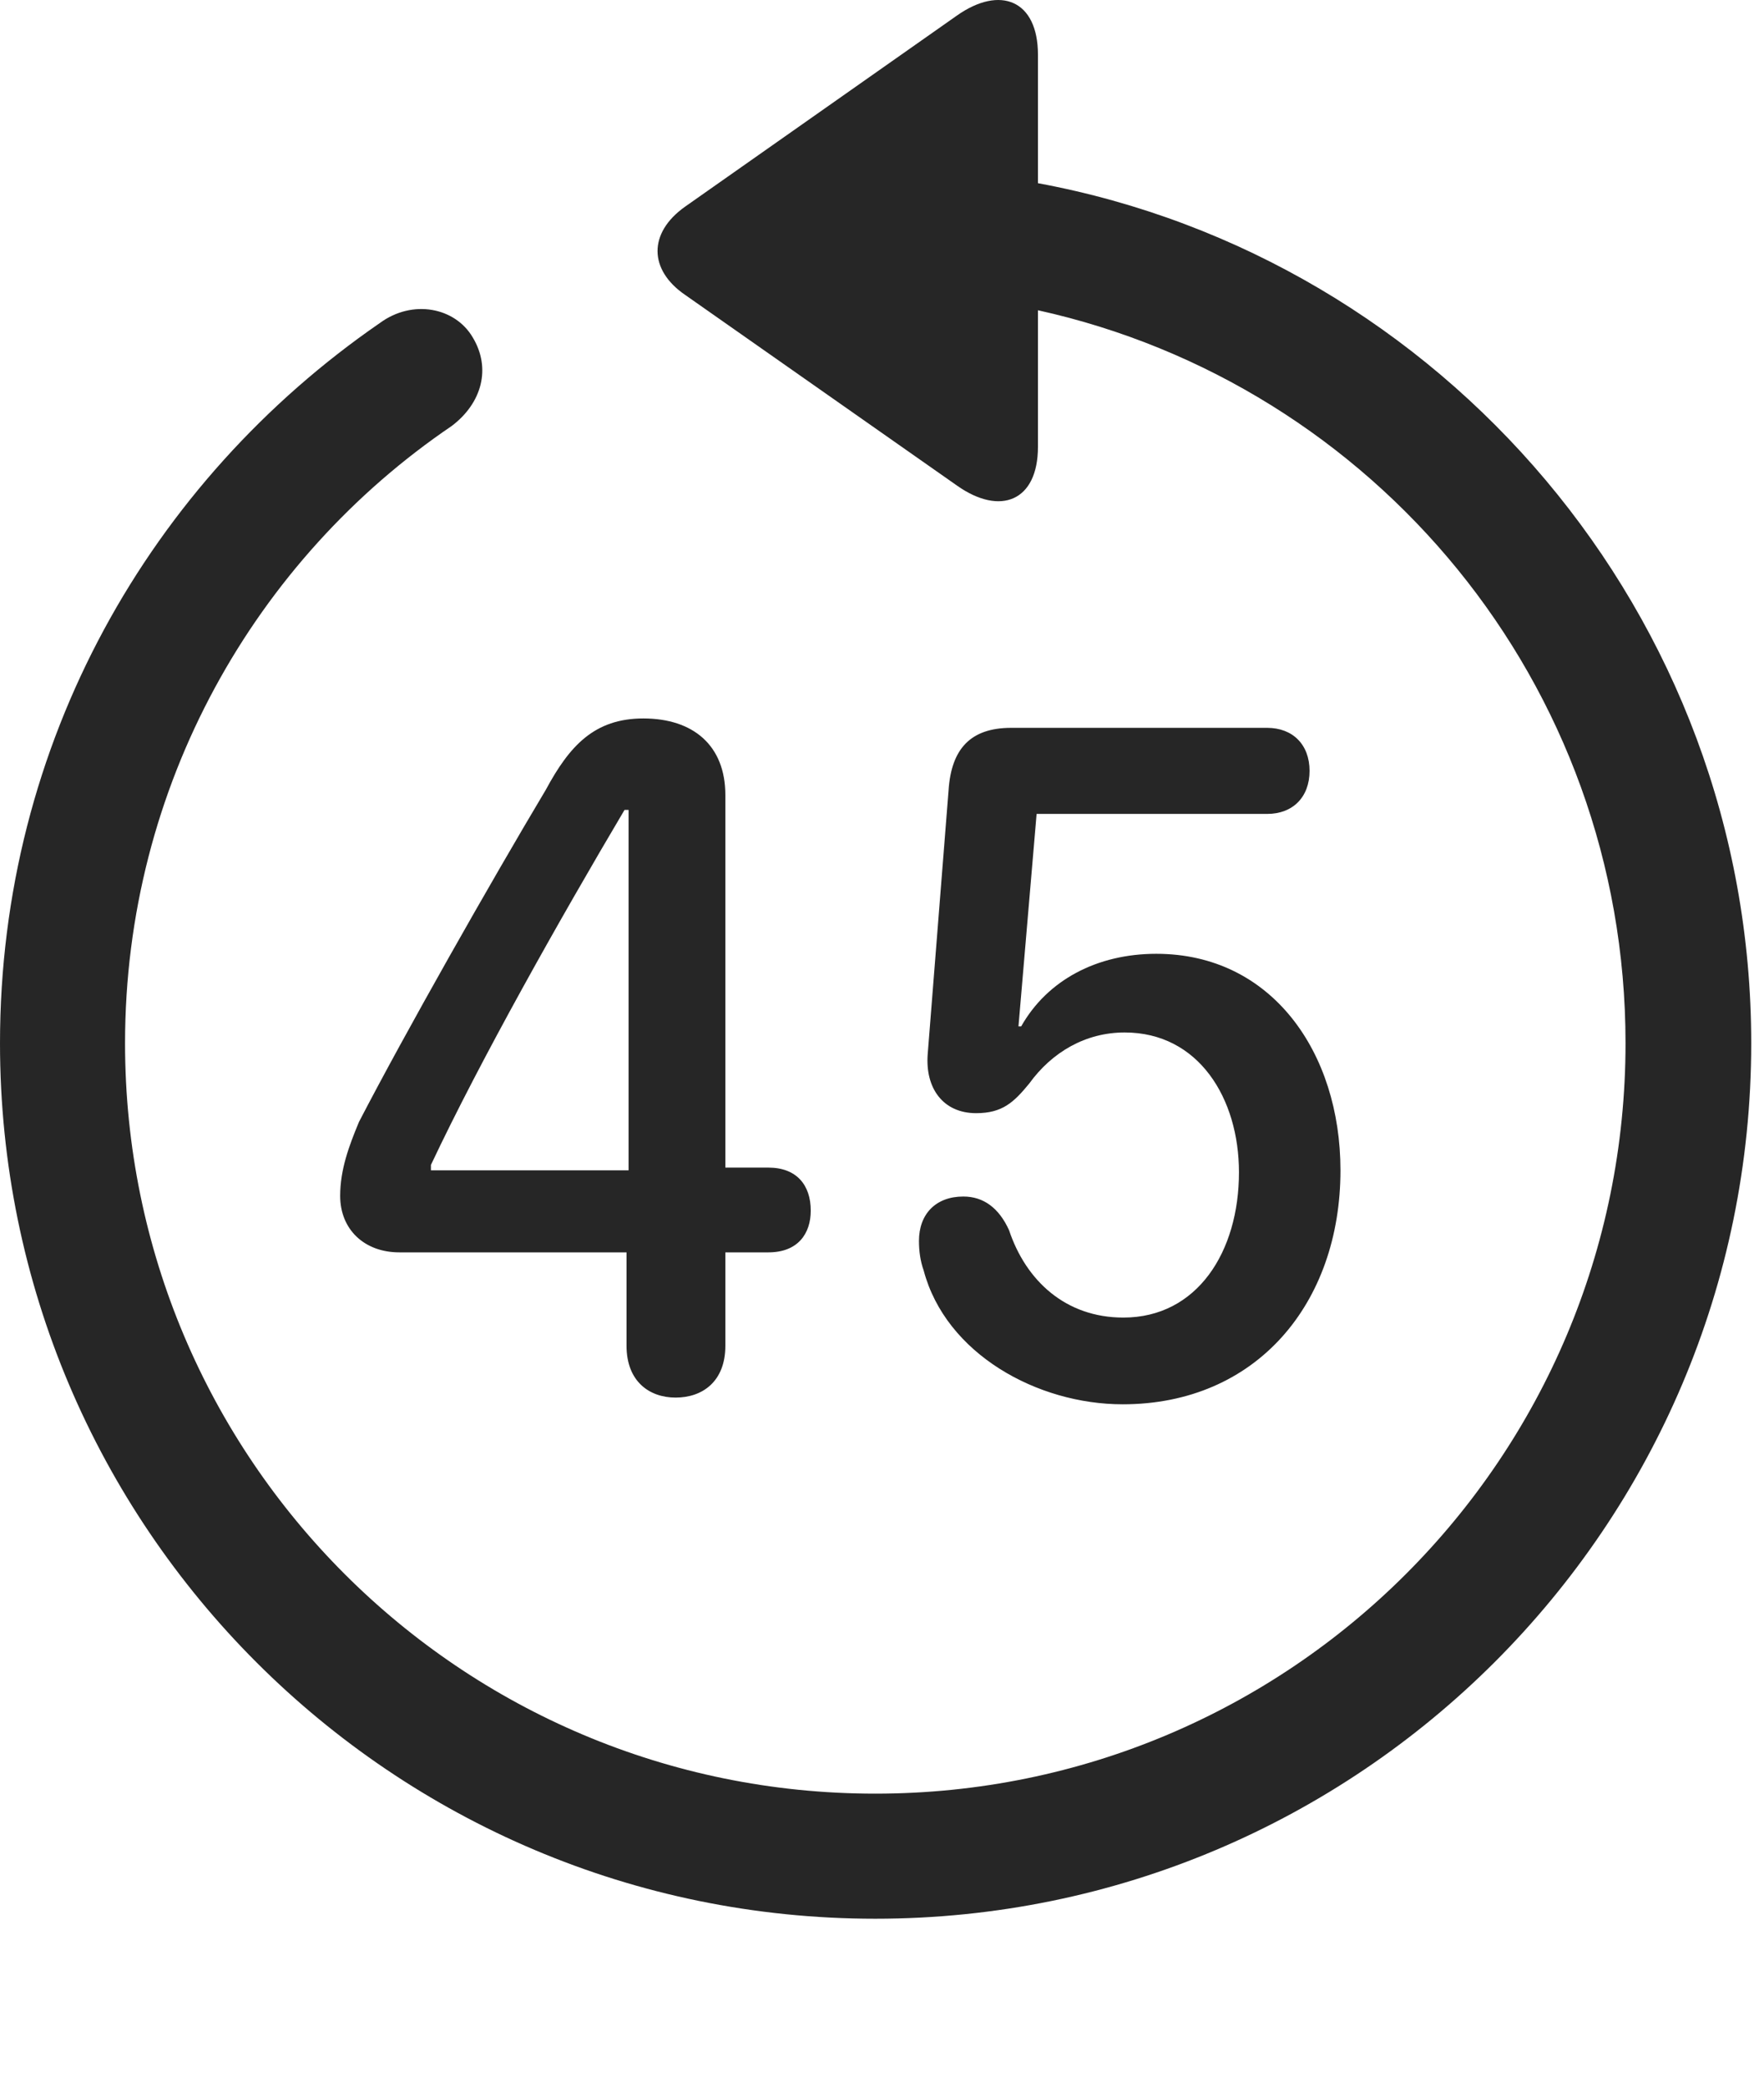 <?xml version="1.0" encoding="UTF-8"?>
<!--Generator: Apple Native CoreSVG 326-->
<!DOCTYPE svg
PUBLIC "-//W3C//DTD SVG 1.1//EN"
       "http://www.w3.org/Graphics/SVG/1.1/DTD/svg11.dtd">
<svg version="1.1" xmlns="http://www.w3.org/2000/svg" xmlns:xlink="http://www.w3.org/1999/xlink" viewBox="0 0 51.25 60.622">
 <g>
  <rect height="60.622" opacity="0" width="51.25" x="0" y="0"/>
  <path d="M25.43 55.731C39.473 55.731 50.879 44.344 50.879 30.301C50.879 17.84 41.875 7.489 30.156 5.321L30.156 1.59C30.156 0.008 29.062-0.441 27.793 0.458L19.902 6.004C18.828 6.766 18.848 7.84 19.902 8.563L27.812 14.11C29.062 14.989 30.156 14.559 30.156 12.977L30.156 9.012C39.902 11.161 47.227 19.832 47.227 30.301C47.227 42.352 37.48 52.098 25.43 52.098C13.379 52.098 3.633 42.352 3.633 30.301C3.633 22.821 7.422 16.239 13.125 12.372C14.004 11.707 14.277 10.692 13.73 9.793C13.223 8.934 11.992 8.68 11.035 9.383C4.375 13.973 0 21.571 0 30.301C0 44.344 11.387 55.731 25.43 55.731Z" fill="black" fill-opacity="0.85"/>
  <path d="M19.629 40.594C20.41 40.594 21.074 40.126 21.074 39.09L21.074 36.376L22.324 36.376C23.184 36.376 23.555 35.829 23.555 35.164C23.555 34.422 23.145 33.914 22.324 33.914L21.074 33.914L21.074 23.094C21.074 21.649 20.137 20.868 18.691 20.868C17.266 20.868 16.543 21.668 15.859 22.938C14.238 25.653 11.777 29.989 10.43 32.586C10.137 33.289 9.883 33.973 9.883 34.735C9.883 35.711 10.586 36.376 11.602 36.376L18.203 36.376L18.203 39.09C18.203 40.126 18.867 40.594 19.629 40.594ZM18.262 33.993L12.52 33.993L12.52 33.836C13.965 30.77 16.27 26.688 18.145 23.524L18.262 23.524ZM32.617 40.789C36.504 40.789 38.945 37.86 38.945 33.993C38.945 30.575 36.953 27.704 33.594 27.704C31.875 27.704 30.43 28.465 29.668 29.813L29.59 29.813L30.117 23.641L36.816 23.641C37.559 23.641 38.047 23.153 38.047 22.391C38.047 21.629 37.559 21.141 36.816 21.141L29.375 21.141C28.203 21.141 27.637 21.747 27.559 22.957L26.953 30.614C26.875 31.61 27.402 32.333 28.359 32.333C29.121 32.333 29.453 32.02 29.902 31.473C30.566 30.555 31.543 29.989 32.676 29.989C34.824 29.989 35.996 31.903 35.996 34.051C35.996 36.356 34.785 38.27 32.637 38.27C30.957 38.27 29.805 37.196 29.316 35.731C29.023 35.086 28.574 34.754 27.988 34.754C27.188 34.754 26.699 35.262 26.699 36.043C26.699 36.336 26.738 36.629 26.836 36.903C27.48 39.325 30.137 40.789 32.617 40.789Z" fill="black" fill-opacity="0.85"/>
 </g>
</svg>
